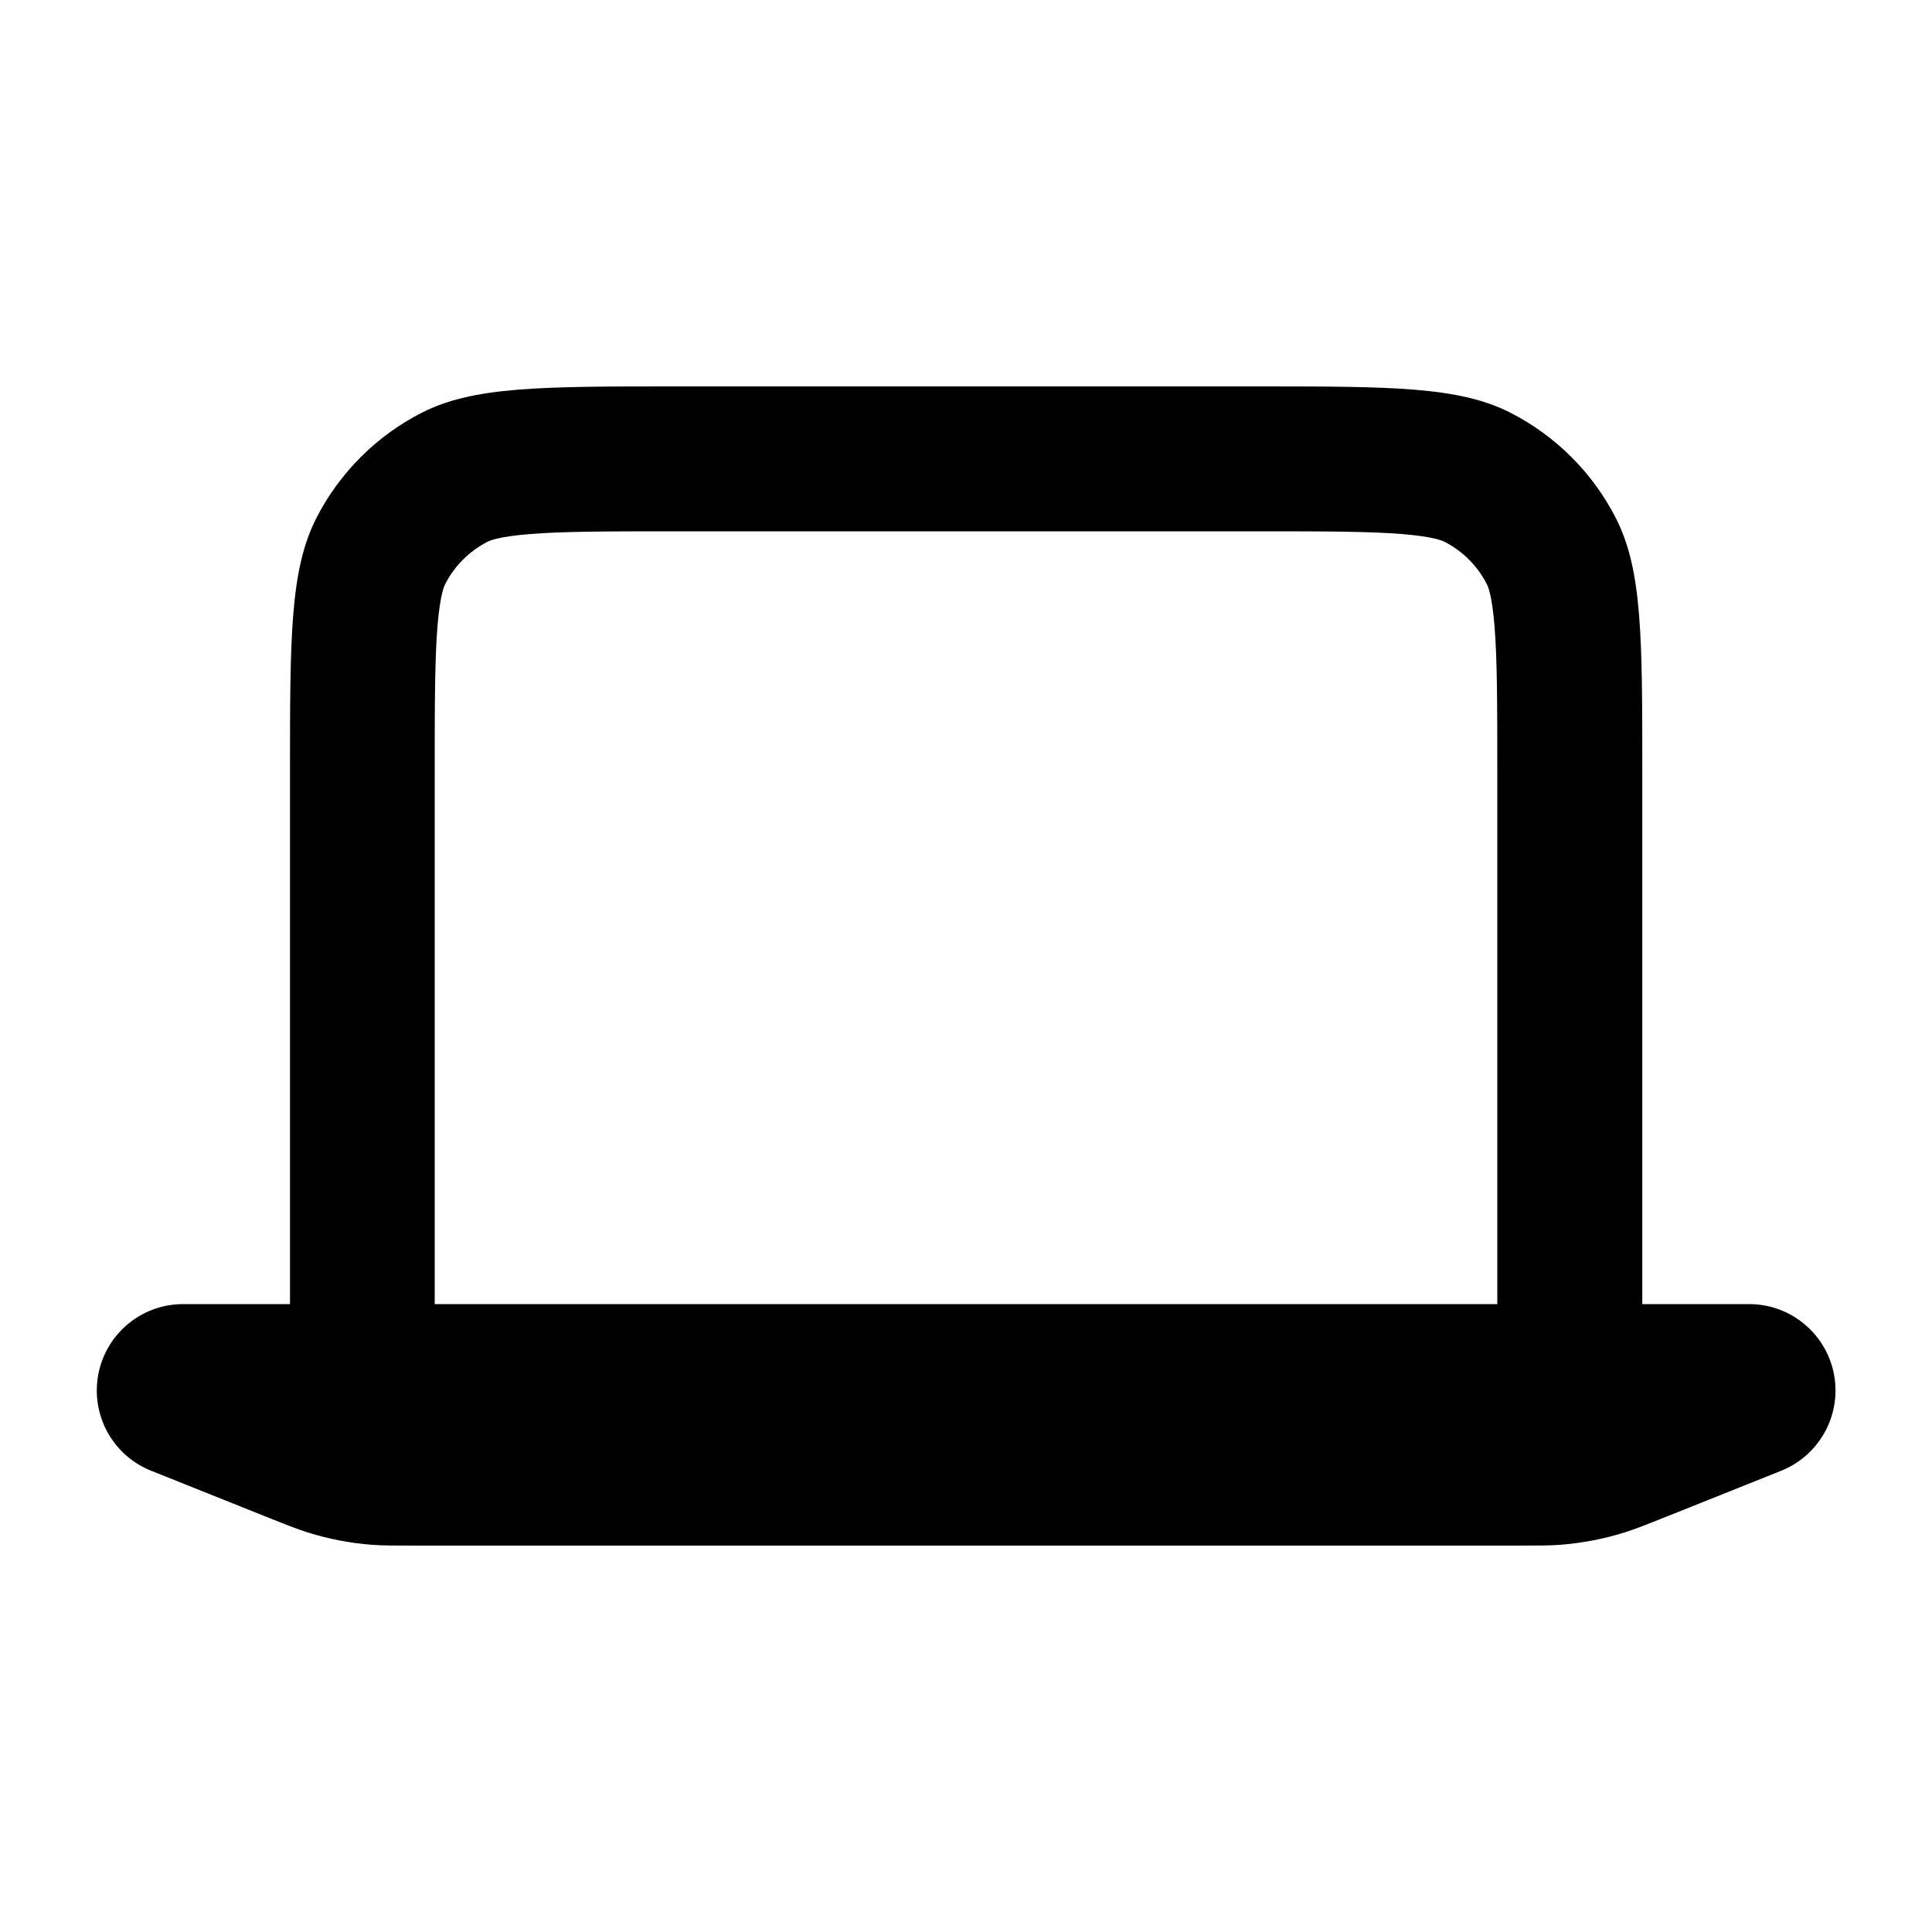 <svg fill="none" height="20" viewBox="0 0 20 20" width="20" xmlns="http://www.w3.org/2000/svg"><path clip-rule="evenodd" d="m7 4h6c1.4 0 2.1 0 2.635.272.47.24.853.622 1.093 1.093.273.535.273 1.235.273 2.635v5.5h1.106c.494 0 .894.401.894.894 0 .366-.223.695-.562.831l-1.19.476c-.21.084-.316.126-.423.16-.22.07-.448.113-.678.131-.112.008-.225.008-.452.008h-11.389c-.227 0-.34 0-.452-.008-.23-.017-.458-.061-.678-.131-.107-.034-.212-.076-.423-.16l-0-0-1.19-.476c-.34-.136-.562-.465-.562-.831 0-.494.4-.894.894-.894h1.106v-5.5c0-1.4 0-2.1.272-2.635.24-.47.622-.853 1.093-1.093.535-.272 1.235-.272 2.635-.272zm-2.5 9.5h11v-5.5c0-.725-.001-1.178-.029-1.52-.026-.324-.069-.413-.08-.434-.096-.188-.249-.341-.437-.437-.021-.011-.11-.053-.434-.08-.342-.028-.795-.029-1.52-.029h-6c-.725 0-1.178.001-1.52.029-.324.026-.413.069-.434.08-.188.096-.341.249-.437.437-.011.021-.053.11-.08.434-.028.342-.029.795-.029 1.52z" fill="currentColor" fill-rule="evenodd"/></svg>
